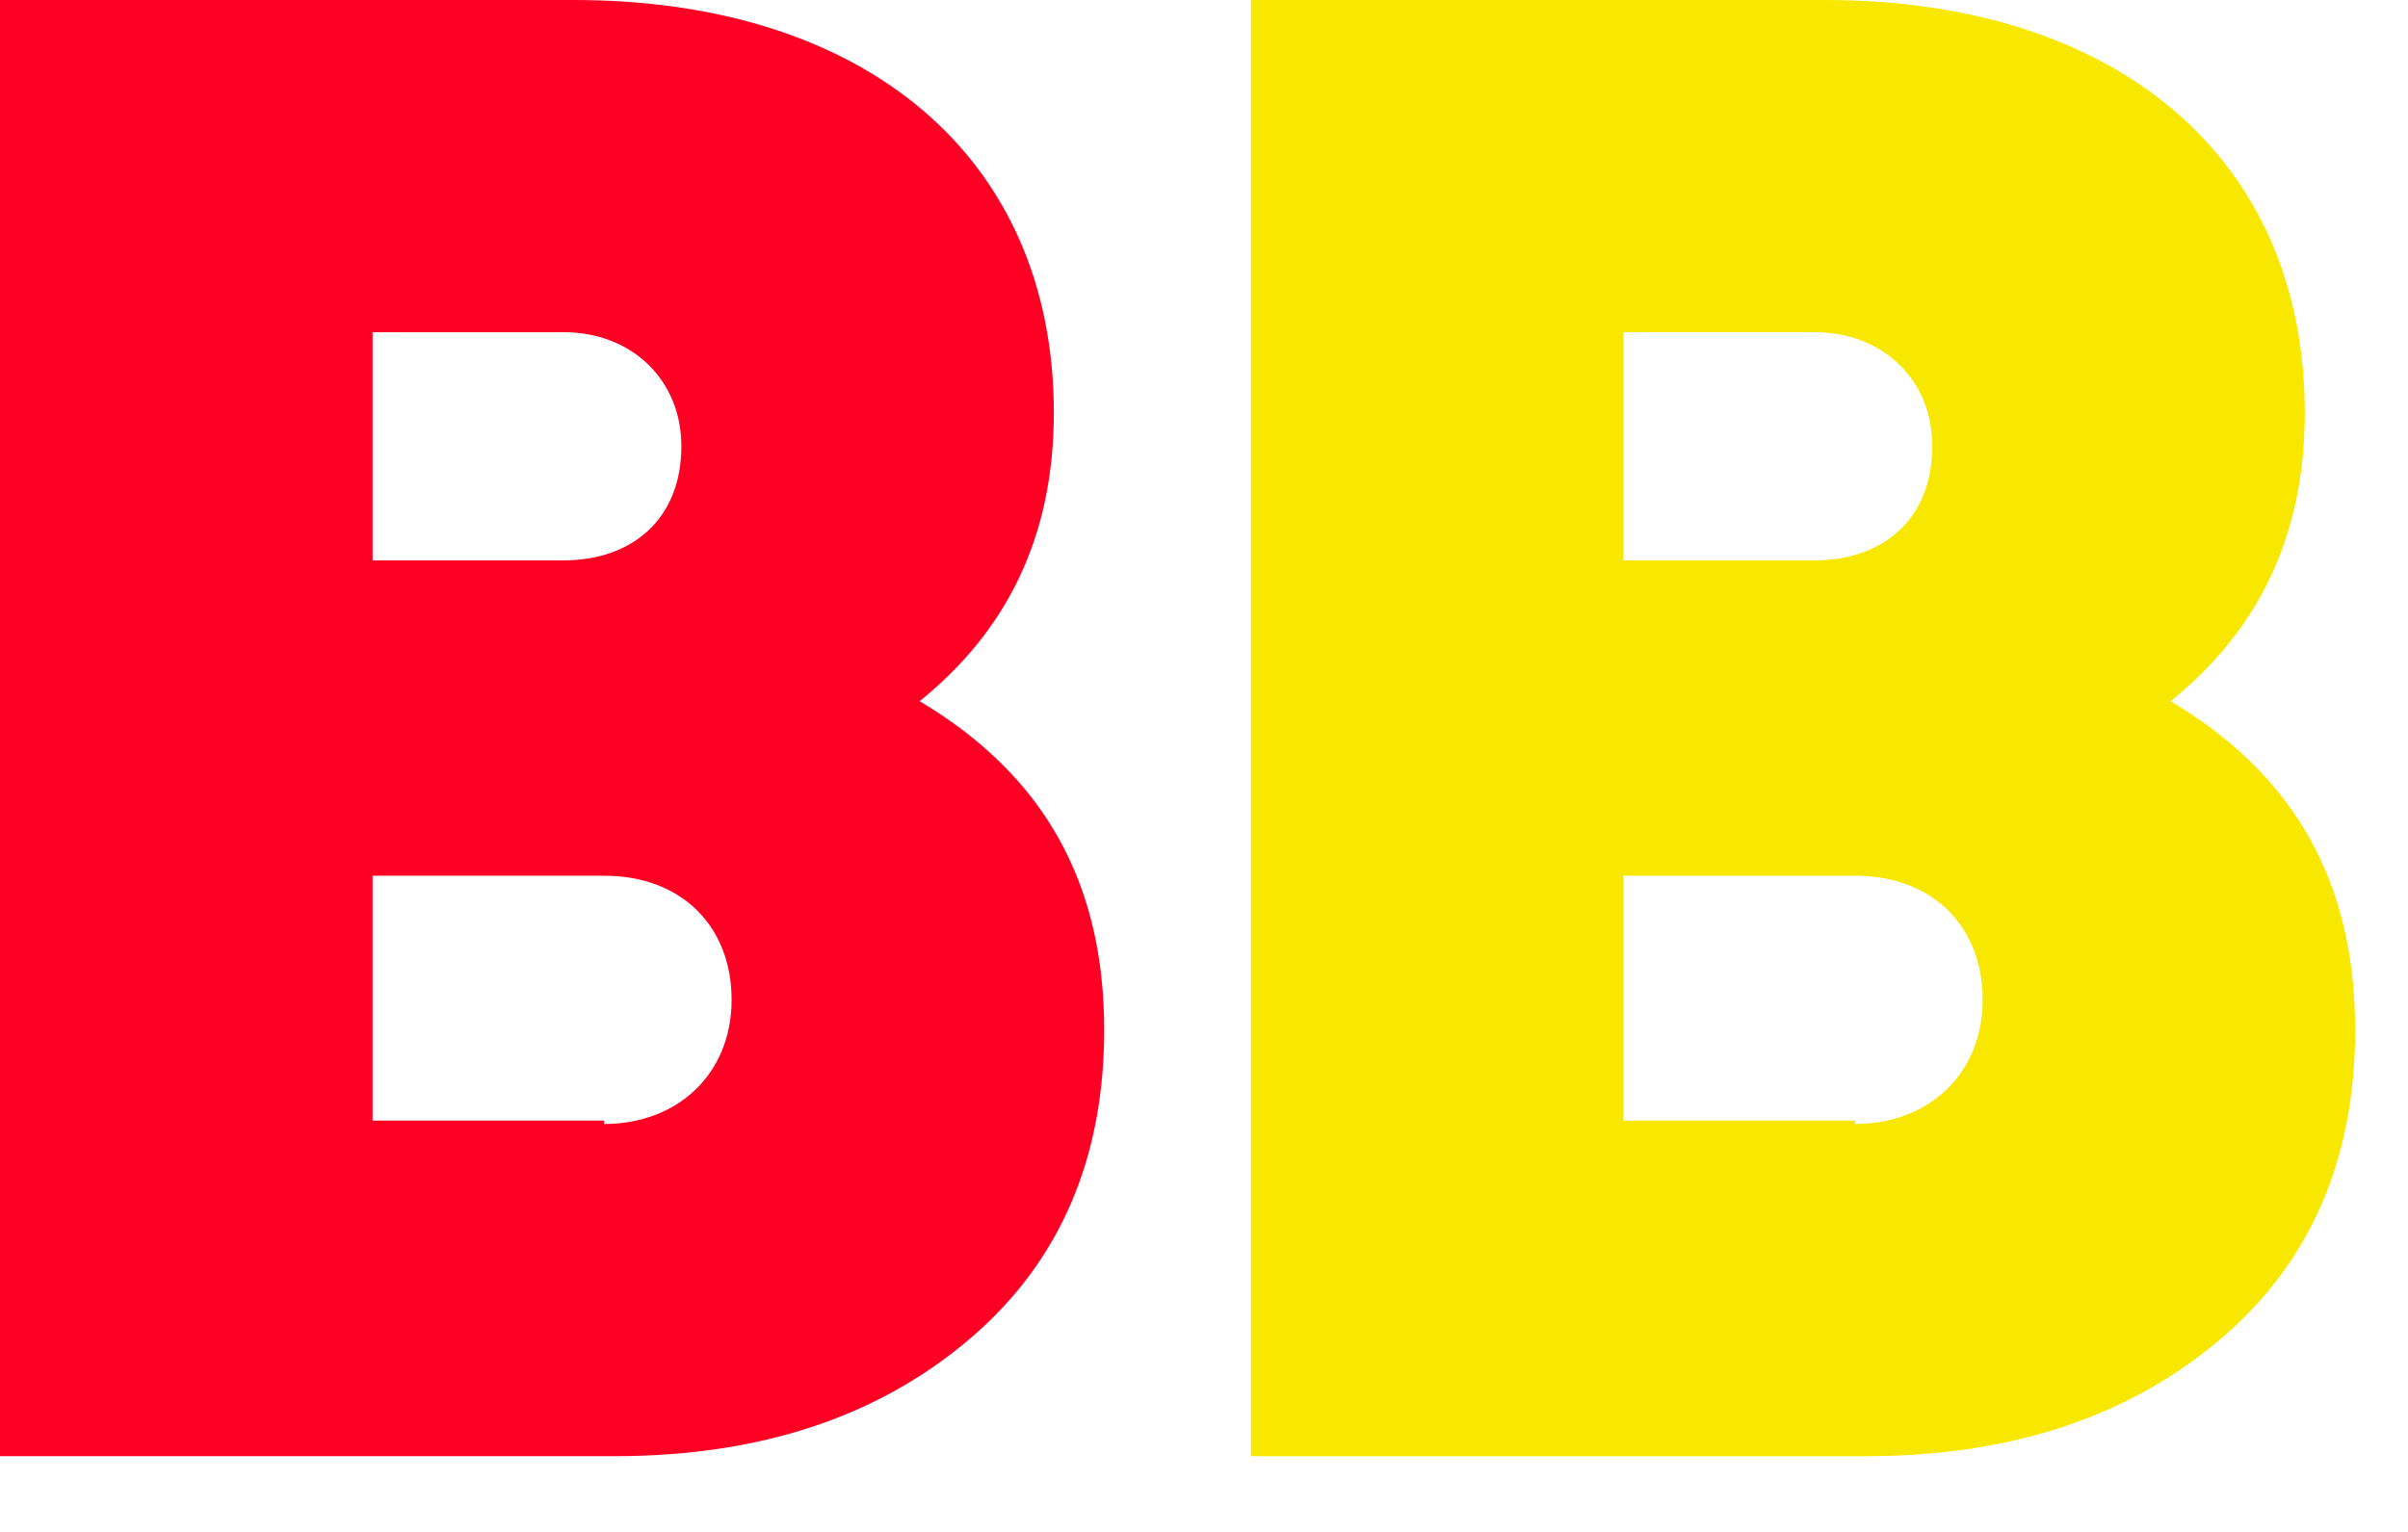 <svg width="22" height="14" viewBox="0 0 22 14" fill="none" xmlns="http://www.w3.org/2000/svg">
<g clip-path="url(#clip0_1022_51311)">
<path fill-rule="evenodd" clip-rule="evenodd" d="M10.088 9.413C10.088 10.579 9.689 11.529 8.862 12.234C8.034 12.94 6.96 13.308 5.611 13.308H0V0H5.243C7.911 0 9.628 1.441 9.628 3.772C9.628 4.906 9.199 5.765 8.402 6.408C9.536 7.083 10.088 8.064 10.088 9.413ZM3.404 3.036V5.121H5.151C5.765 5.121 6.225 4.753 6.225 4.078C6.225 3.465 5.765 3.036 5.151 3.036H3.404ZM5.519 10.272C6.194 10.272 6.684 9.812 6.684 9.137C6.684 8.463 6.225 8.003 5.519 8.003H3.404V10.241H5.519V10.272ZM14.319 9.72C14.657 10.487 15.331 10.885 16.435 10.885C17.11 10.885 17.692 10.671 18.152 10.211L20.421 11.805C19.502 12.97 18.122 13.584 16.343 13.584C14.718 13.584 13.43 13.124 12.48 12.173C11.498 11.223 11.039 10.027 11.039 8.586C11.039 7.175 11.498 5.949 12.449 4.998C13.4 4.017 14.626 3.557 16.067 3.557C17.478 3.557 18.643 4.017 19.593 4.967C20.513 5.918 20.973 7.114 20.973 8.555C20.973 8.984 20.943 9.383 20.851 9.72H14.319ZM17.938 7.543C17.692 6.654 17.079 6.225 16.159 6.225C15.178 6.225 14.565 6.654 14.289 7.543H17.938ZM26.615 6.838H28.578V3.802H26.615V1.135L23.457 2.085V3.833H22.047V6.868H23.457V9.689C23.457 11.192 23.825 12.234 24.591 12.817C25.358 13.4 26.707 13.553 28.578 13.338V10.487C27.167 10.548 26.615 10.425 26.615 9.597V6.838Z" fill="#FF0025"/>
</g>
<g clip-path="url(#clip1_1022_51311)">
<path fill-rule="evenodd" clip-rule="evenodd" d="M21.517 9.413C21.517 10.579 21.119 11.529 20.291 12.234C19.463 12.94 18.39 13.308 17.041 13.308H11.429V0H16.672C19.34 0 21.057 1.441 21.057 3.772C21.057 4.906 20.628 5.765 19.831 6.408C20.965 7.083 21.517 8.064 21.517 9.413ZM14.833 3.036V5.121H16.581C17.194 5.121 17.654 4.753 17.654 4.078C17.654 3.465 17.194 3.036 16.581 3.036H14.833ZM16.948 10.272C17.623 10.272 18.114 9.812 18.114 9.137C18.114 8.463 17.654 8.003 16.948 8.003H14.833V10.241H16.948V10.272ZM25.749 9.72C26.086 10.487 26.761 10.885 27.864 10.885C28.539 10.885 29.122 10.671 29.581 10.211L31.851 11.805C30.931 12.97 29.551 13.584 27.772 13.584C26.147 13.584 24.859 13.124 23.909 12.173C22.928 11.223 22.468 10.027 22.468 8.586C22.468 7.175 22.928 5.949 23.878 4.998C24.829 4.017 26.055 3.557 27.497 3.557C28.907 3.557 30.072 4.017 31.023 4.967C31.943 5.918 32.403 7.114 32.403 8.555C32.403 8.984 32.372 9.383 32.28 9.72H25.749ZM29.367 7.543C29.122 6.654 28.508 6.225 27.588 6.225C26.607 6.225 25.994 6.654 25.718 7.543H29.367ZM38.044 6.838H40.007V3.802H38.044V1.135L34.886 2.085V3.833H33.476V6.868H34.886V9.689C34.886 11.192 35.254 12.234 36.021 12.817C36.787 13.4 38.136 13.553 40.007 13.338V10.487C38.596 10.548 38.044 10.425 38.044 9.597V6.838Z" fill="#F8E800"/>
</g>
<defs>
<clipPath id="clip0_1022_51311">
<rect width="10.571" height="13.507" fill="white"/>
</clipPath>
<clipPath id="clip1_1022_51311">
<rect width="10.571" height="13.507" fill="white" transform="translate(11.429)"/>
</clipPath>
</defs>
</svg>
